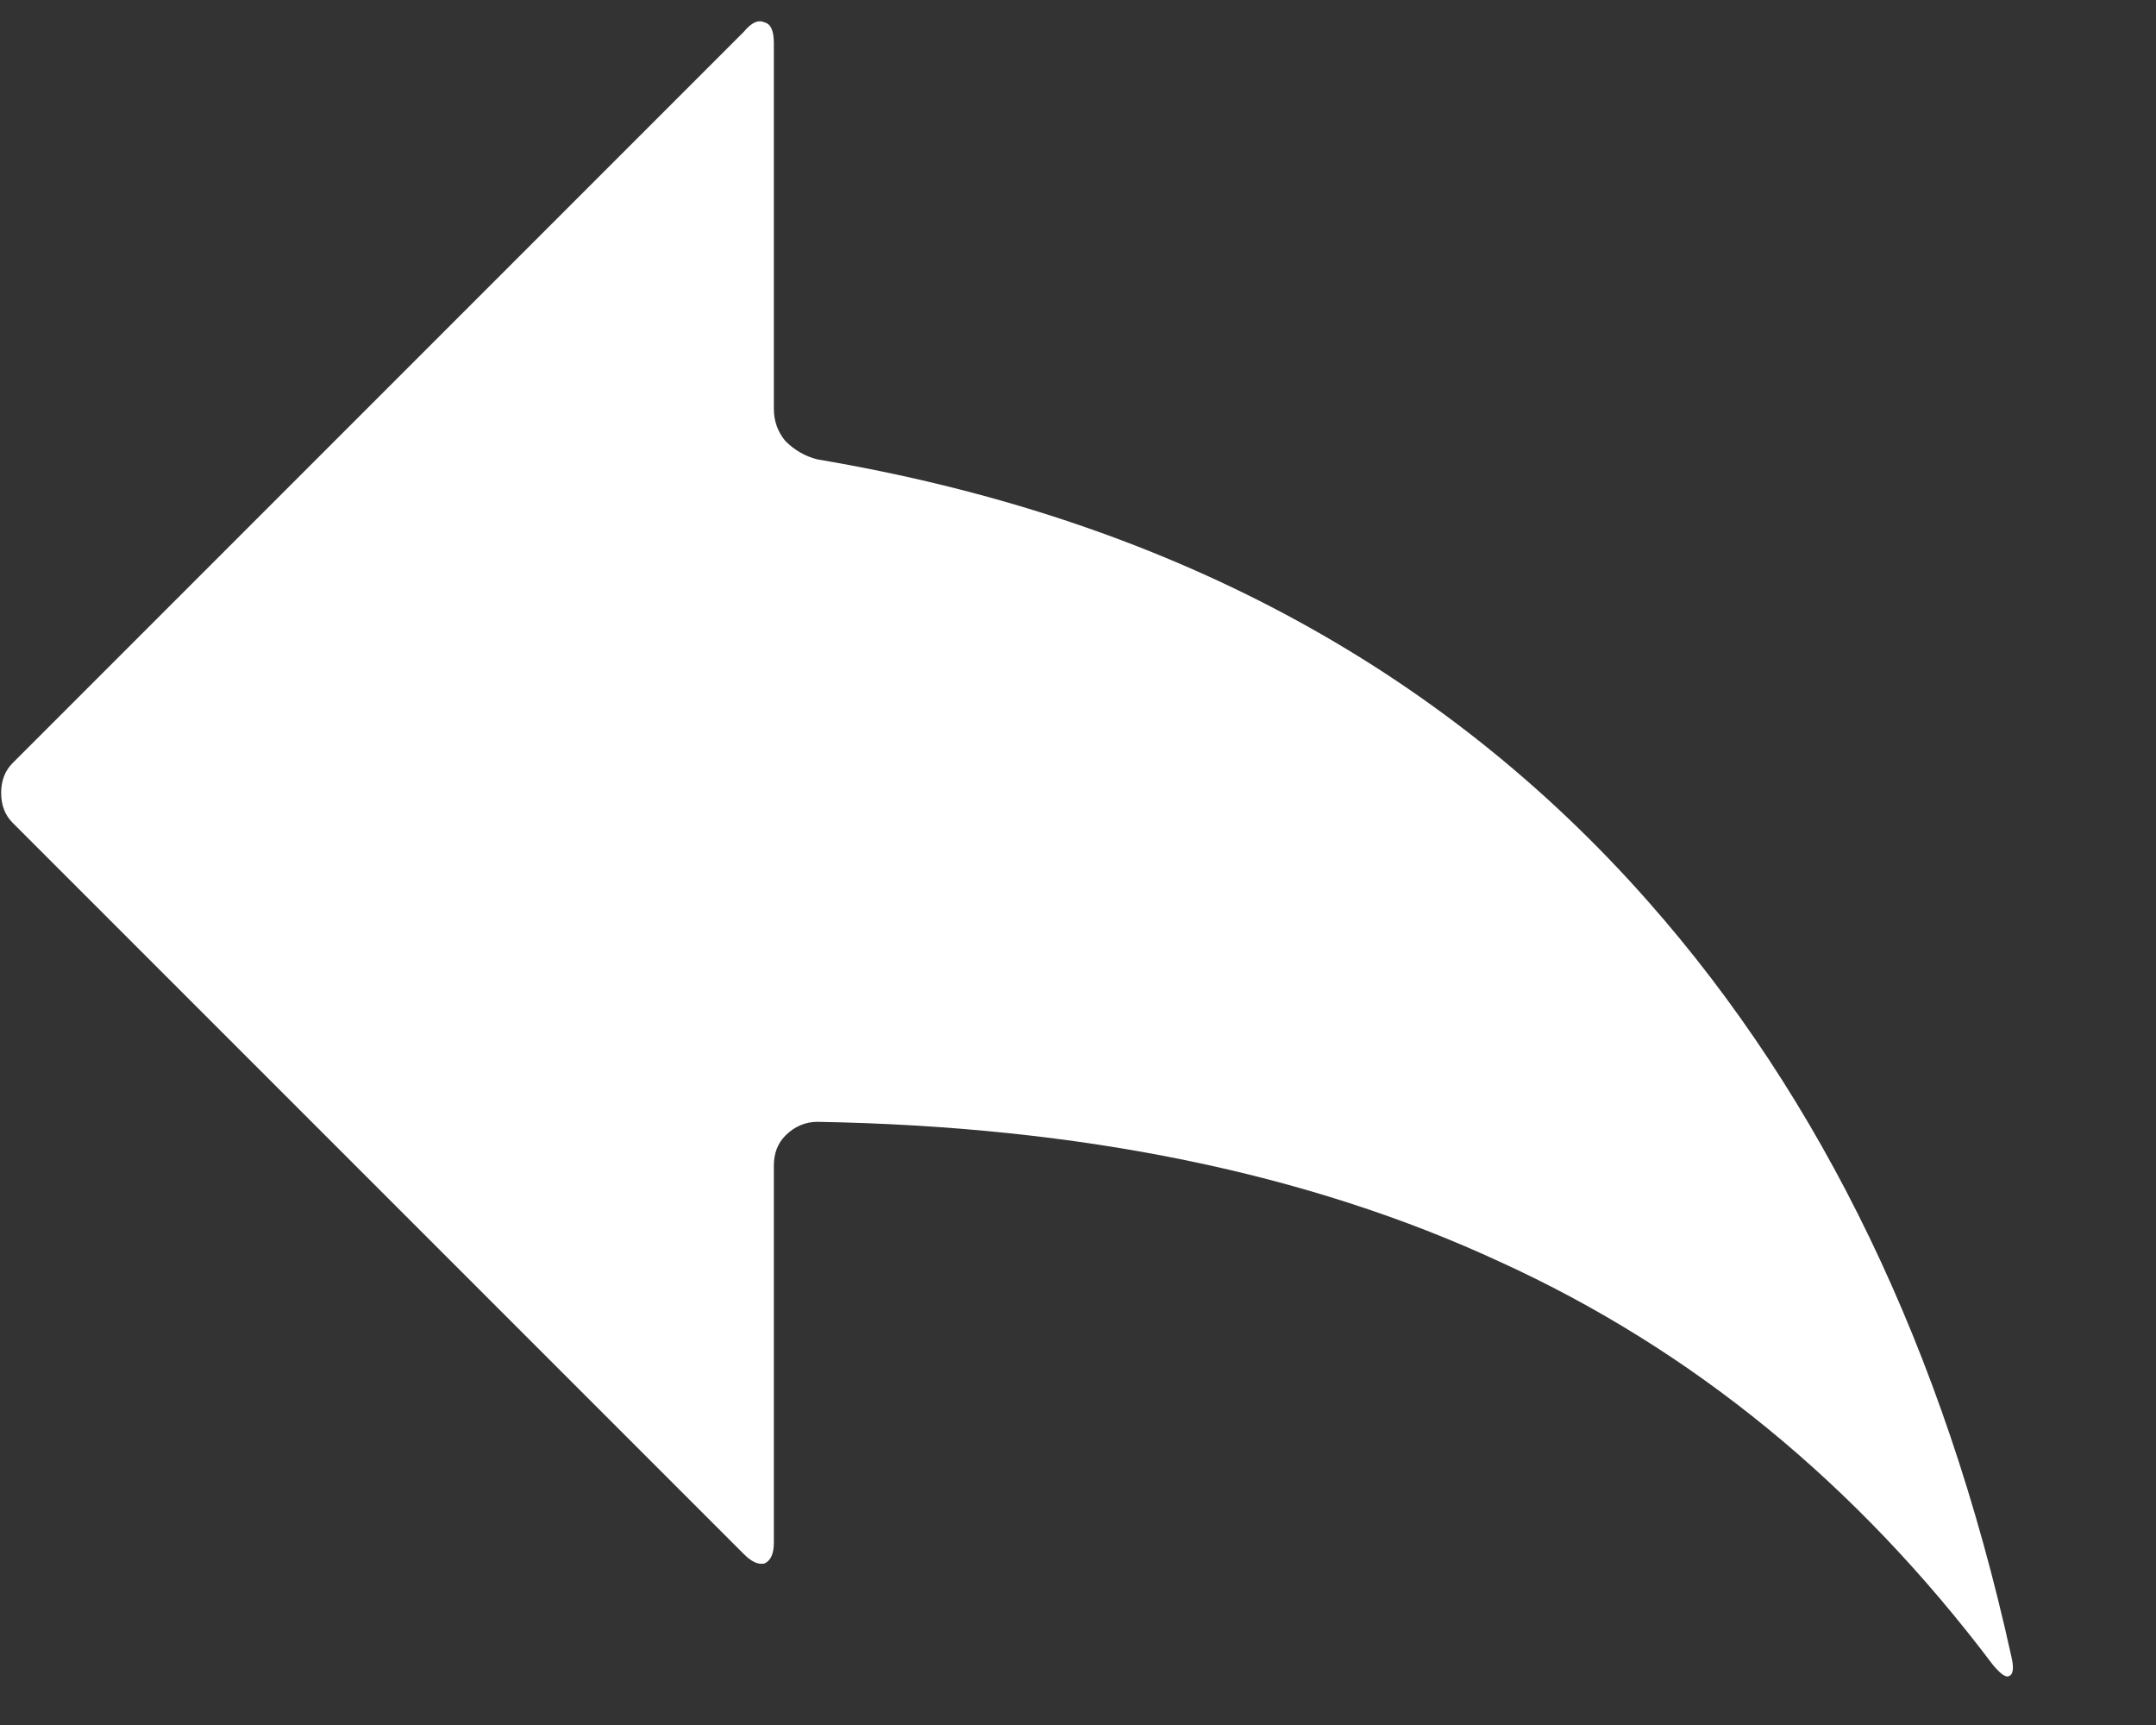 <svg width="15" height="12" viewBox="0 0 15 12" fill="none" xmlns="http://www.w3.org/2000/svg">
<rect x="0" y="0" width="15" height="12" fill="#333333" stroke="none"/>
<path d="M5.384 2.844V0.3C5.384 0.215 5.363 0.167 5.32 0.156C5.277 0.135 5.229 0.156 5.176 0.22L0.088 5.308C0.035 5.361 0.008 5.431 0.008 5.516C0.008 5.601 0.035 5.671 0.088 5.724L5.176 10.812C5.229 10.865 5.277 10.887 5.32 10.876C5.363 10.855 5.384 10.807 5.384 10.732V8.108C5.384 8.023 5.411 7.953 5.464 7.9C5.528 7.836 5.603 7.804 5.688 7.804C7.523 7.836 9.107 8.161 10.44 8.78C11.773 9.388 12.915 10.321 13.864 11.58C13.917 11.644 13.955 11.671 13.976 11.66C14.008 11.649 14.013 11.601 13.992 11.516C13.523 9.393 12.68 7.644 11.464 6.268C10.013 4.625 8.088 3.601 5.688 3.196C5.603 3.175 5.528 3.132 5.464 3.068C5.411 3.004 5.384 2.929 5.384 2.844Z" fill="white"/>
</svg>
